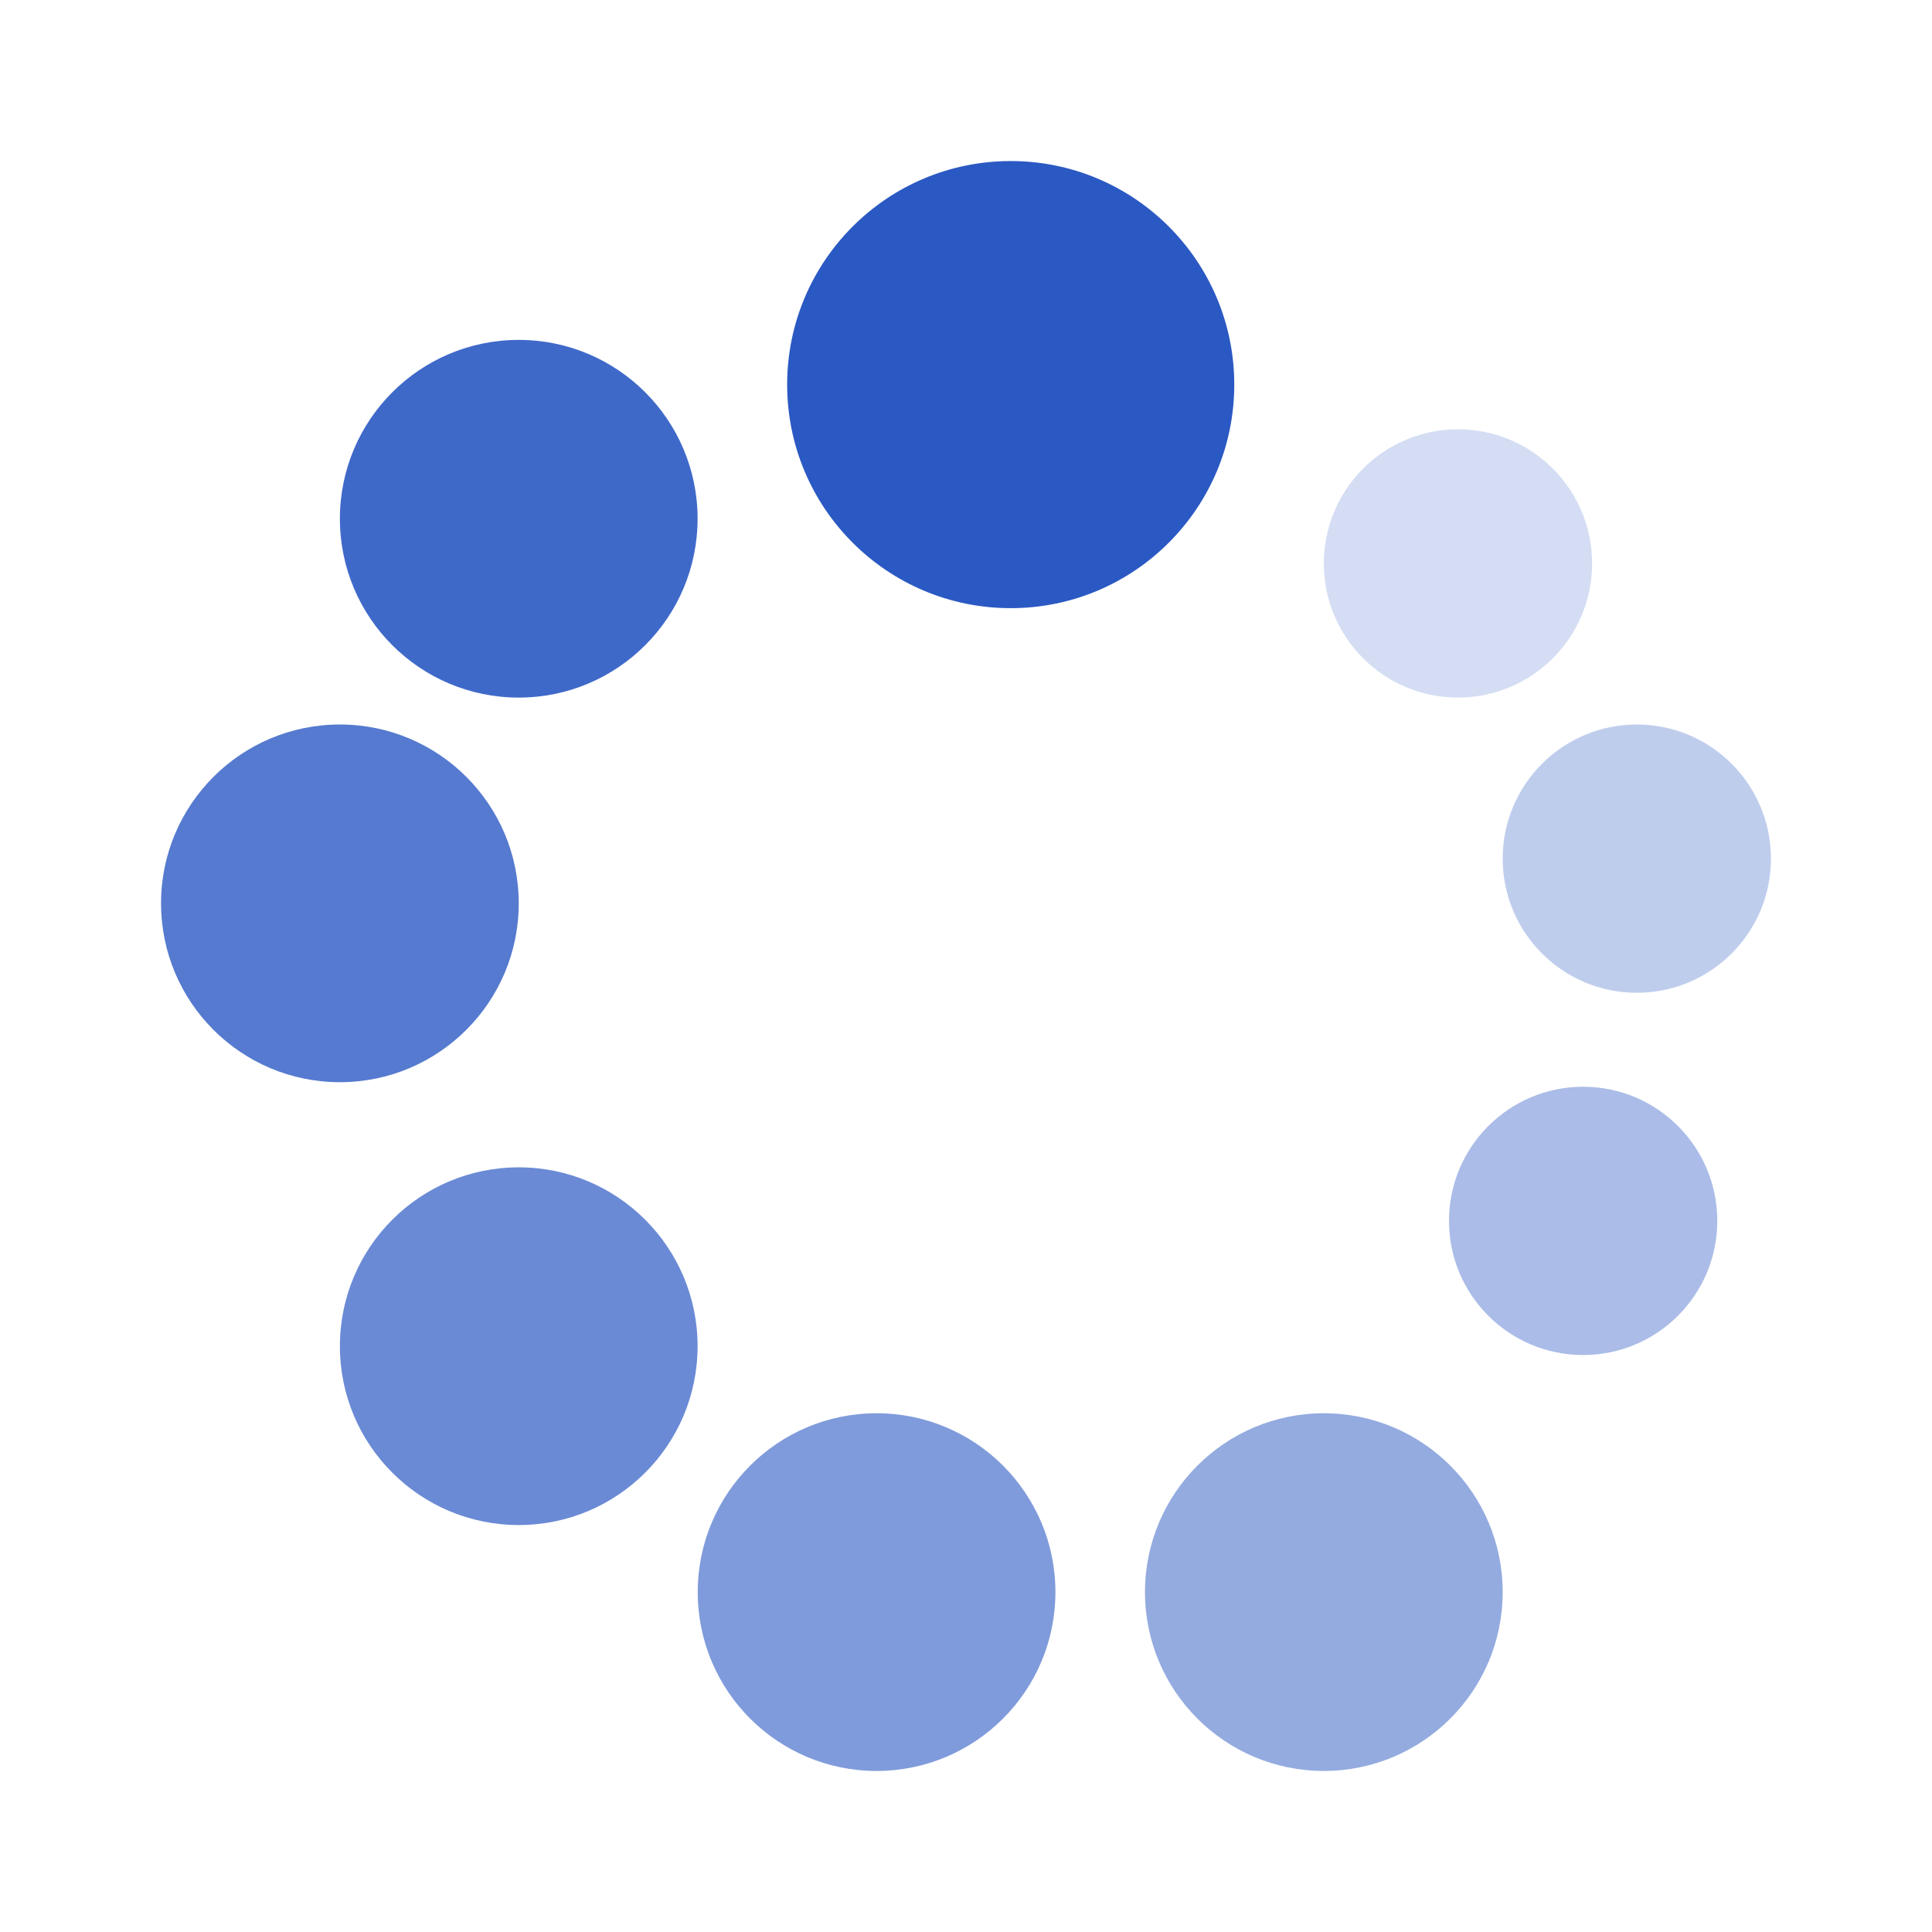 <svg width="14" height="14" viewBox="0 0 14 14" fill="none" xmlns="http://www.w3.org/2000/svg">
<ellipse opacity="0.7" cx="3.759" cy="9.755" rx="1.296" ry="1.296" fill="#2B59C3"/>
<circle opacity="0.4" cx="11.472" cy="8.847" r="0.972" fill="#2B59C3"/>
<ellipse opacity="0.2" cx="10.565" cy="4.083" rx="0.972" ry="0.972" fill="#2B59C3"/>
<circle opacity="0.8" cx="2.463" cy="6.546" r="1.296" fill="#2B59C3"/>
<ellipse opacity="0.6" cx="6.352" cy="11.537" rx="1.296" ry="1.296" fill="#2B59C3"/>
<ellipse opacity="0.5" cx="9.593" cy="11.537" rx="1.296" ry="1.296" fill="#2B59C3"/>
<circle opacity="0.9" cx="3.759" cy="3.759" r="1.296" fill="#2B59C3"/>
<ellipse opacity="0.3" cx="11.861" cy="6.222" rx="0.972" ry="0.972" fill="#2B59C3"/>
<circle cx="7.324" cy="2.787" r="1.62" fill="#2B59C3"/>
</svg>
